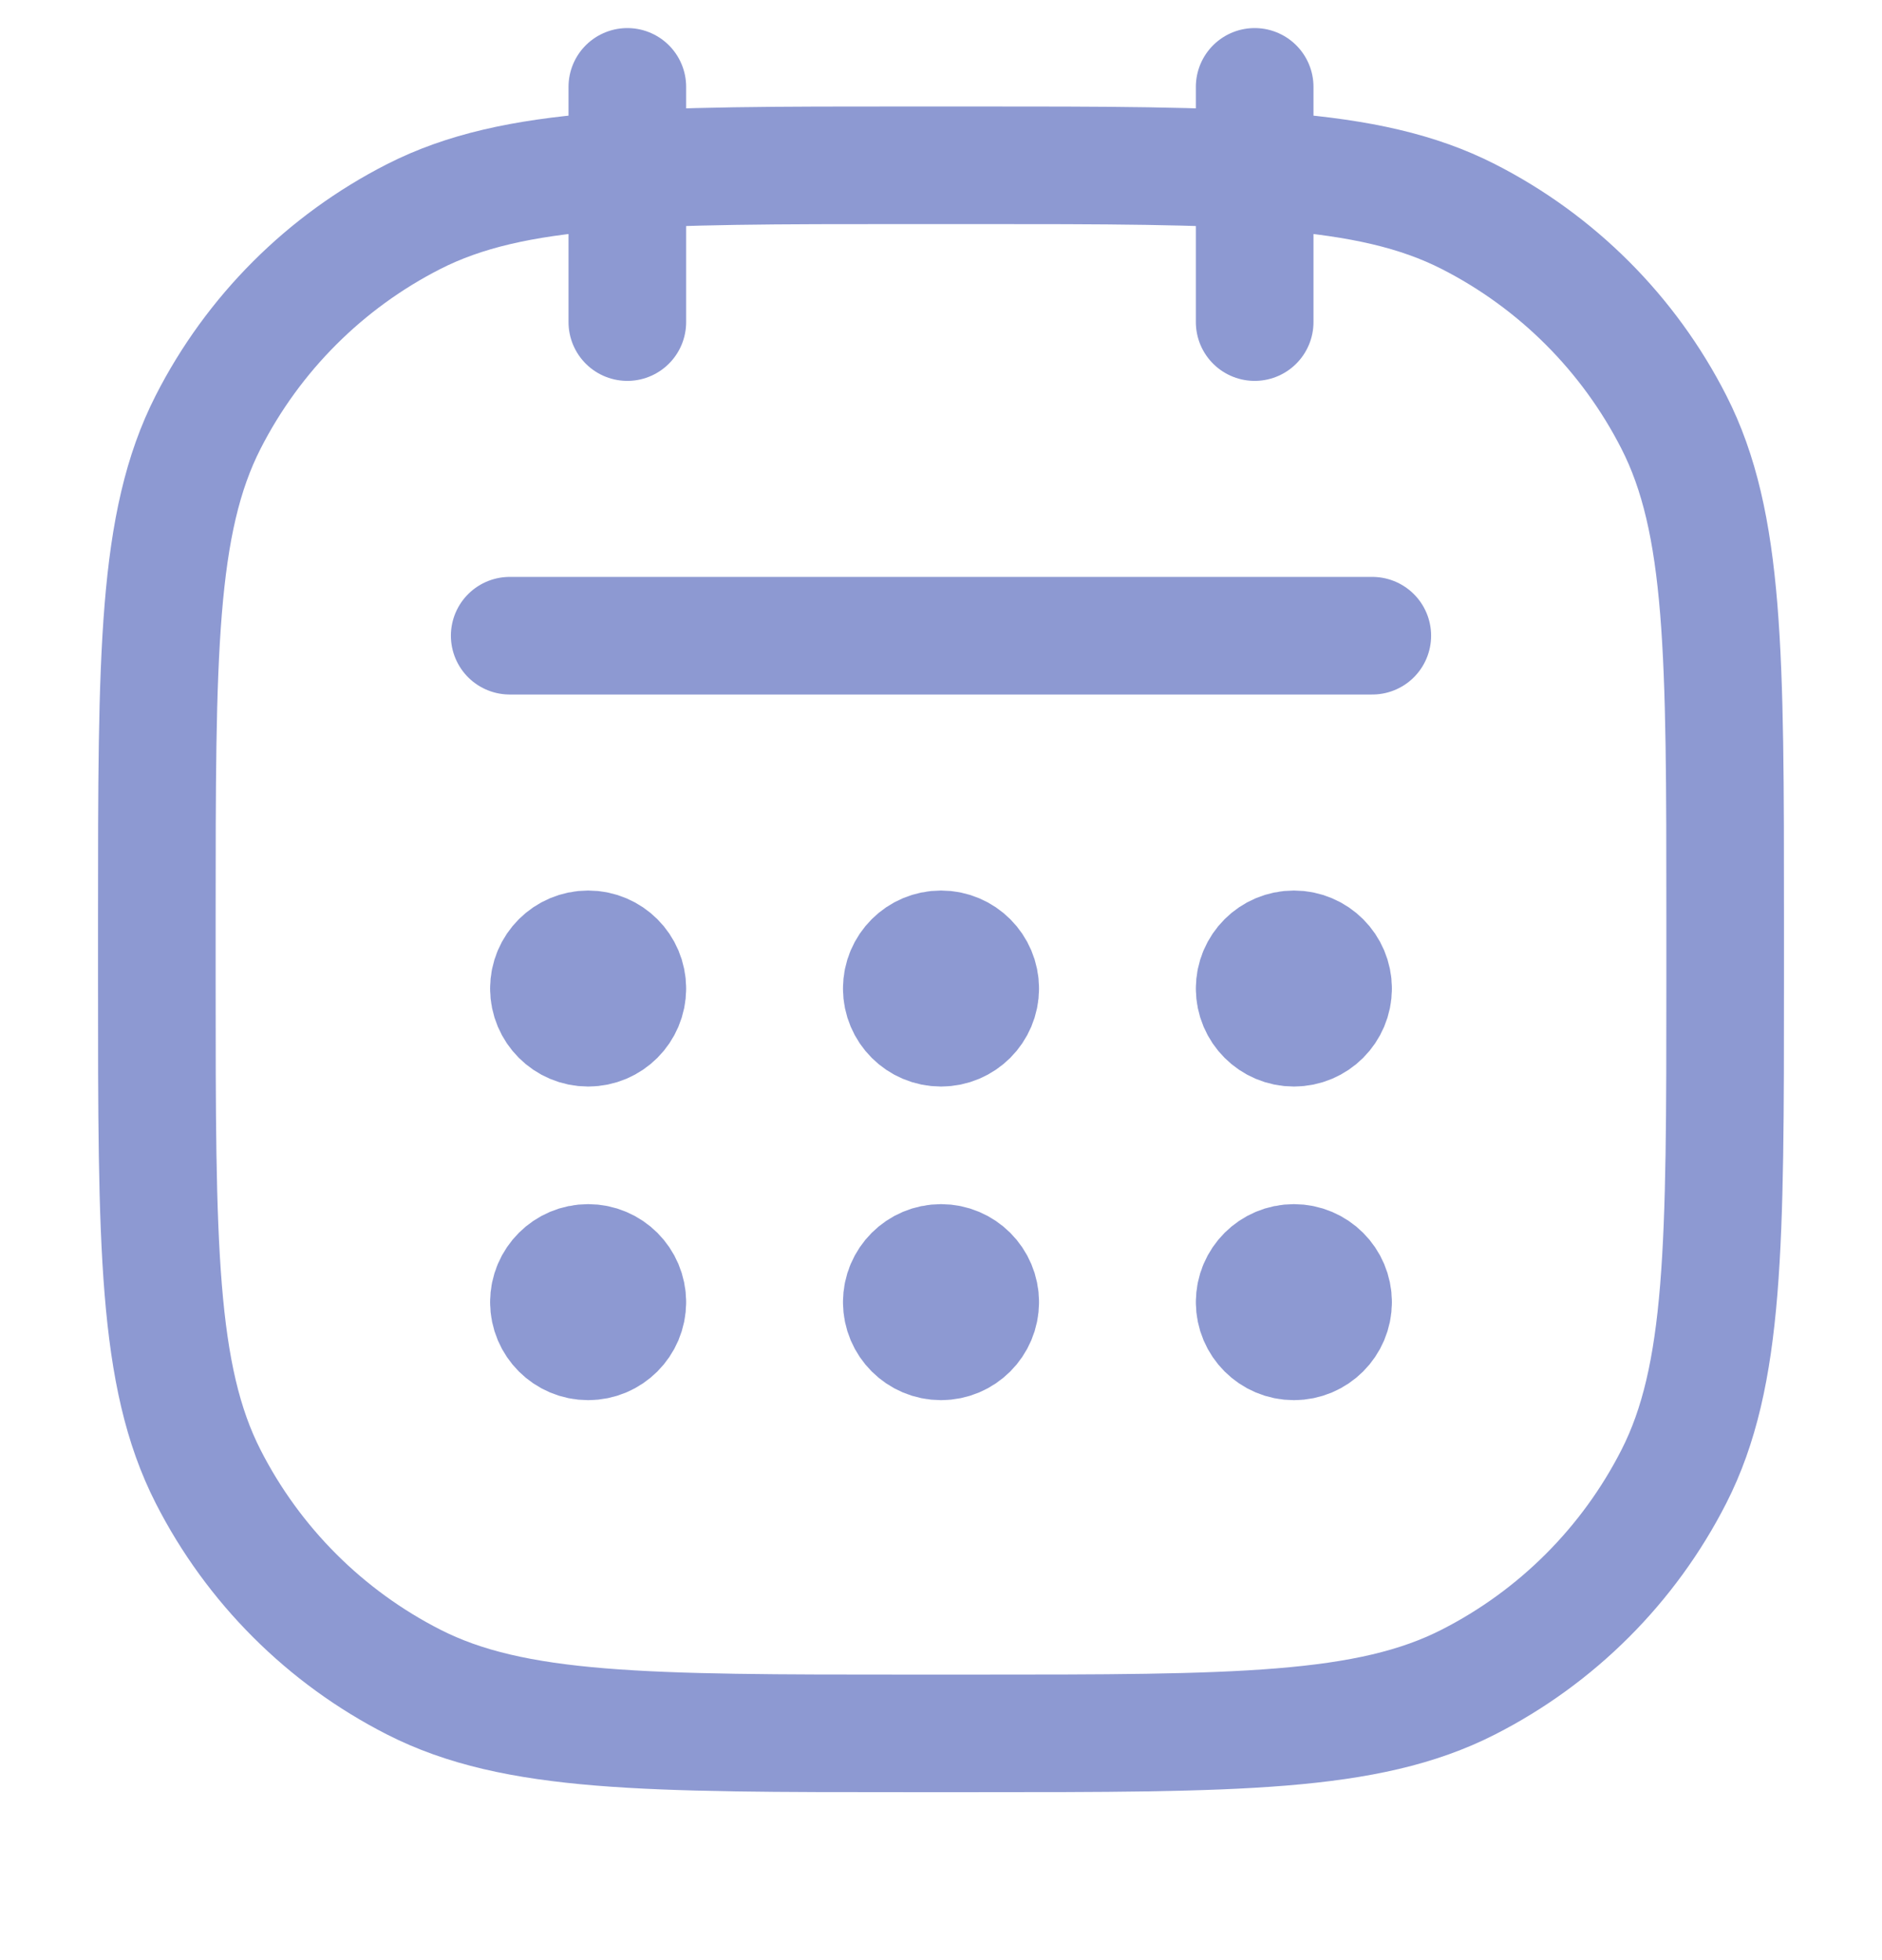 <svg width="24" height="25" viewBox="0 0 24 25" fill="none" xmlns="http://www.w3.org/2000/svg">
<g clip-path="url(#clip0_3949_80831)">
<path d="M8 1.108V4.108M16 1.108V4.108M17.5 8.108H6.5M8 12.608C8 12.884 7.776 13.108 7.5 13.108C7.224 13.108 7 12.884 7 12.608M8 12.608C8 12.332 7.776 12.108 7.5 12.108C7.224 12.108 7 12.332 7 12.608M8 12.608H7M8 16.608C8 16.884 7.776 17.108 7.5 17.108C7.224 17.108 7 16.884 7 16.608M8 16.608C8 16.332 7.776 16.108 7.5 16.108C7.224 16.108 7 16.332 7 16.608M8 16.608H7M12.5 12.608C12.5 12.884 12.276 13.108 12 13.108C11.724 13.108 11.5 12.884 11.5 12.608M12.5 12.608C12.5 12.332 12.276 12.108 12 12.108C11.724 12.108 11.5 12.332 11.5 12.608M12.5 12.608H11.5M12.5 16.608C12.5 16.884 12.276 17.108 12 17.108C11.724 17.108 11.5 16.884 11.5 16.608M12.5 16.608C12.5 16.332 12.276 16.108 12 16.108C11.724 16.108 11.5 16.332 11.5 16.608M12.5 16.608H11.5M17 12.608C17 12.884 16.776 13.108 16.5 13.108C16.224 13.108 16 12.884 16 12.608M17 12.608C17 12.332 16.776 12.108 16.5 12.108C16.224 12.108 16 12.332 16 12.608M17 12.608H16M17 16.608C17 16.884 16.776 17.108 16.5 17.108C16.224 17.108 16 16.884 16 16.608M17 16.608C17 16.332 16.776 16.108 16.5 16.108C16.224 16.108 16 16.332 16 16.608M17 16.608H16M11.6 22.108H12.4C15.76 22.108 17.441 22.108 18.724 21.454C19.853 20.879 20.771 19.961 21.346 18.832C22 17.548 22 15.868 22 12.508V11.708C22 8.348 22 6.667 21.346 5.384C20.771 4.255 19.853 3.337 18.724 2.762C17.441 2.108 15.76 2.108 12.4 2.108H11.6C8.24 2.108 6.56 2.108 5.276 2.762C4.147 3.337 3.229 4.255 2.654 5.384C2 6.667 2 8.348 2 11.708V12.508C2 15.868 2 17.548 2.654 18.832C3.229 19.961 4.147 20.879 5.276 21.454C6.56 22.108 8.24 22.108 11.6 22.108Z" stroke="#8D99D2" stroke-width="1.5" stroke-linecap="round" stroke-linejoin="round"/>
</g>
<defs>
<clipPath id="clip0_3949_80831">
<rect width="24" height="24" fill="white" transform="translate(0 0.108)"/>
</clipPath>
</defs>
</svg>
